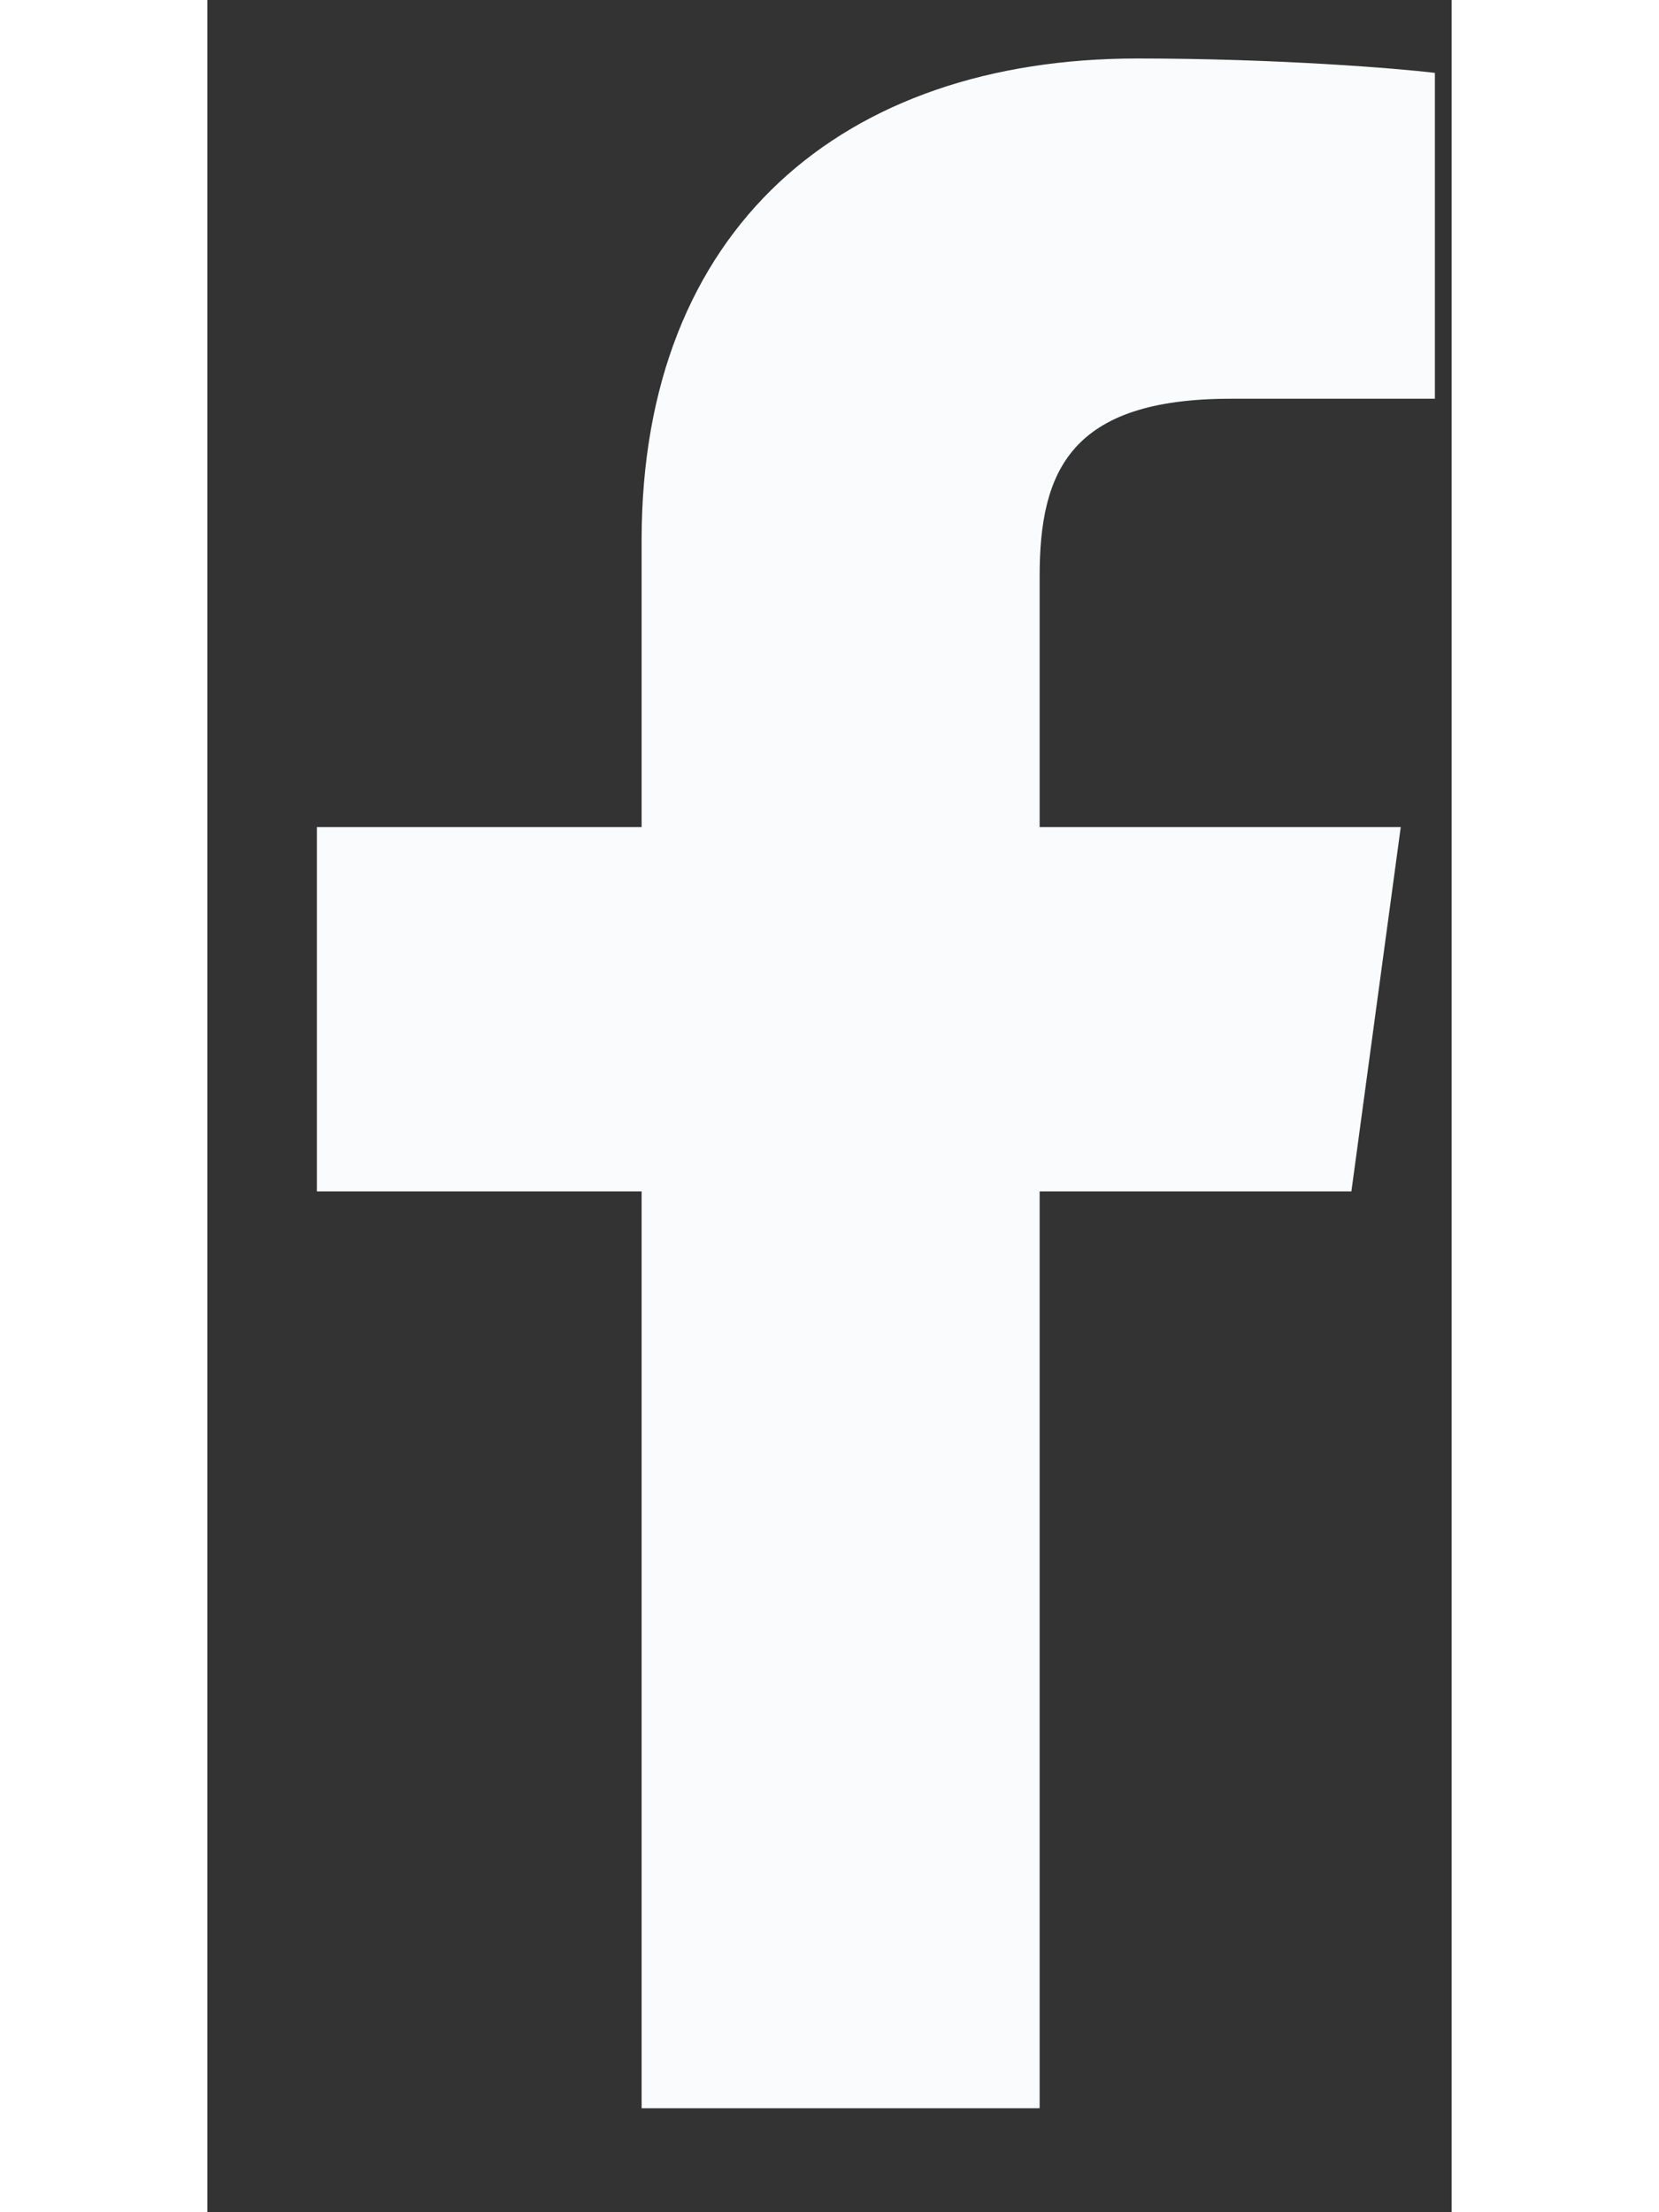 <?xml version="1.0" encoding="UTF-8"?>
<svg width="12px" height="16px" viewBox="0 0 9 16" version="1.1" xmlns="http://www.w3.org/2000/svg" xmlns:xlink="http://www.w3.org/1999/xlink">
    <rect x="0" y="0" width="9" height="16" fill="#333333" stroke="none"/>
    <!-- Generator: Sketch 58 (84663) - https://sketch.com -->
    <title>facebook</title>
    <desc>Created with Sketch.</desc>
    <g id="Landing-Page" stroke="none" stroke-width="1" fill="none" fill-rule="evenodd">
        <g id="1.1-LandingPage-LG" transform="translate(-1221, -1024)" fill="#FAFBFC" fill-rule="nonzero">
            <g id="Stacked-Group-5" transform="translate(1210, 1016)">
                <g id="facebook">
                    <path d="M14.141,23.248 L14.141,16.617 L11.792,16.617 L11.792,13.982 L14.141,13.982 L14.141,11.906 C14.141,9.651 15.598,8.423 17.728,8.423 C18.748,8.423 19.622,8.496 19.879,8.527 L19.879,10.884 L18.401,10.884 C17.244,10.884 17.02,11.406 17.02,12.166 L17.02,13.982 L19.632,13.982 L19.275,16.617 L17.02,16.617 L17.02,23.248"></path>
                </g>
            </g>
        </g>
    </g>
</svg>